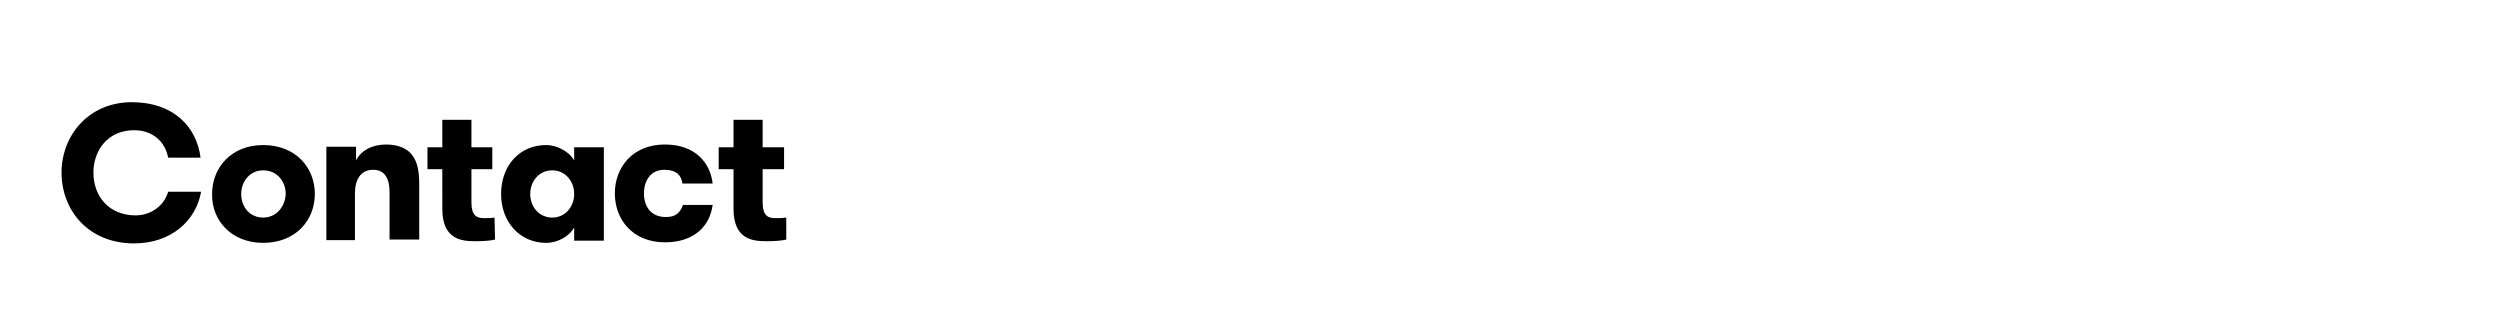 <?xml version="1.0" encoding="utf-8"?>
<!-- Generator: Adobe Illustrator 22.1.0, SVG Export Plug-In . SVG Version: 6.00 Build 0)  -->
<svg preserveAspectRatio="xMinYMid" version="1.1" id="contact" xmlns="http://www.w3.org/2000/svg" xmlns:xlink="http://www.w3.org/1999/xlink" x="0px" y="0px"
	 viewBox="0 0 455 59" style="enable-background:new 0 0 455 59;" xml:space="preserve">
<style type="text/css">
	.st0{display:none;}
	.st1{display:inline;}
</style>
<g class="st0">
	<rect x="10.9" y="47.7" class="st1" width="130.8" height="5"/>
	<path class="st1" d="M141.7,40.3c-0.5,0.1-1.3,0.1-1.9,0.1c-1.3,0-2.3-0.4-2.3-2.9v-6h3.9v-4h-3.9v-5h-5.3v5h-2.7v4h2.7v7.2
		c0,5.6,3.5,5.9,6,5.9c1.6,0,2.8-0.1,3.6-0.3v-4H141.7z M128.4,34.2c-0.4-3.6-3-7.1-8.7-7.1c-5.9,0-9.1,4.2-9.1,8.9s3.2,8.9,9.1,8.9
		c5.4,0,8.2-3,8.8-6.8h-5.4c-0.5,1.4-1.3,2.2-3.1,2.2c-2.8,0-4-2-4-4.3s1.2-4.3,3.7-4.3c2.2,0,3.1,1,3.3,2.5
		C123,34.2,128.4,34.2,128.4,34.2z M103.3,27.6V30c-0.8-1.5-3-2.8-5.1-2.8c-4.9,0-8.2,3.8-8.2,8.9s3.4,8.9,8.2,8.9
		c2.2,0,4.3-1.3,5.1-2.8v2.4h5.4v-17H103.3z M99.2,40.3c-2.4,0-4-2-4-4.3s1.6-4.3,4-4.3s4,2,4,4.3C103.3,38.3,101.6,40.3,99.2,40.3
		 M88.7,40.3c-0.5,0.1-1.3,0.1-1.9,0.1c-1.3,0-2.3-0.4-2.3-2.9v-6h3.8v-4h-3.8v-5h-5.3v5h-2.7v4h2.7v7.2c0,5.6,3.5,5.9,6,5.9
		c1.6,0,2.8-0.1,3.6-0.3L88.7,40.3L88.7,40.3z M58,44.4h5.4V36c0-2.6,1.1-4.3,3.3-4.3c2.2,0,3,1.7,3,4.1v8.6h5.4v-10
		c0-2.4-0.3-4.1-1.3-5.4c-0.9-1.2-2.6-1.9-4.7-1.9c-2.6,0-4.6,1.1-5.5,2.9v-2.5H58V44.4z M46.6,40.3c-2.4,0-4-1.9-4-4.3
		c0-2.3,1.6-4.3,4-4.3c2.5,0,4.1,2,4.1,4.3C50.7,38.4,49,40.3,46.6,40.3 M46.6,44.9c5.9,0,9.4-4.1,9.4-8.9s-3.5-8.9-9.4-8.9
		c-5.8,0-9.3,4.1-9.3,8.9C37.2,40.8,40.8,44.9,46.6,44.9 M29.4,35.6c-0.7,2.5-3.1,4.3-5.9,4.3c-4.9,0-7.7-3.5-7.7-7.8
		c0-4,2.6-7.7,7.4-7.7c3.5,0,5.7,2.2,6.2,5h5.9c-0.7-5.6-4.9-10.1-12.5-10.1c-8,0-12.8,6.2-12.8,12.8C10,39,14.9,45,23.2,45
		c6.8,0,11.3-4.2,12.2-9.4H29.4z"/>
</g>
<g>
	<path d="M143,39.6c-0.5,0.1-1.3,0.1-1.9,0.1c-1.3,0-2.3-0.4-2.3-2.9v-6h3.9v-4h-3.9v-5h-5.3v5h-2.7v4h2.7V38c0,5.6,3.5,5.9,6,5.9
		c1.6,0,2.8-0.1,3.6-0.3v-4H143z M129.7,33.4c-0.4-3.6-3-7.1-8.7-7.1c-5.9,0-9.1,4.2-9.1,8.9s3.2,8.9,9.1,8.9c5.4,0,8.2-3,8.7-6.8
		h-5.4c-0.5,1.4-1.3,2.2-3.1,2.2c-2.8,0-4-2-4-4.3s1.2-4.3,3.7-4.3c2.2,0,3.1,1,3.3,2.5H129.7z M104.5,26.8v2.4
		c-0.8-1.5-3-2.8-5.1-2.8c-4.9,0-8.2,3.8-8.2,8.9s3.4,8.9,8.2,8.9c2.2,0,4.3-1.3,5.1-2.8v2.4h5.4v-17H104.5z M100.5,39.6
		c-2.4,0-4-2-4-4.3s1.6-4.3,4-4.3s4,2,4,4.3S102.9,39.6,100.5,39.6 M90,39.6c-0.5,0.1-1.3,0.1-1.9,0.1c-1.3,0-2.3-0.4-2.3-2.9v-6
		h3.8v-4h-3.8v-5h-5.3v5h-2.7v4h2.7V38c0,5.6,3.5,5.9,6,5.9c1.6,0,2.8-0.1,3.6-0.3L90,39.6L90,39.6z M59.2,43.7h5.4v-8.5
		c0-2.6,1.1-4.3,3.3-4.3c2.2,0,3,1.7,3,4.1v8.6h5.4v-10c0-2.4-0.3-4.1-1.3-5.4c-0.9-1.2-2.6-1.9-4.7-1.9c-2.6,0-4.6,1.1-5.5,2.9
		v-2.5h-5.4v17H59.2z M47.9,39.6c-2.4,0-4-1.9-4-4.3c0-2.3,1.6-4.3,4-4.3c2.5,0,4.1,2,4.1,4.3C51.9,37.6,50.3,39.6,47.9,39.6
		 M47.9,44.2c5.9,0,9.4-4.1,9.4-8.9s-3.5-8.9-9.4-8.9c-5.8,0-9.3,4.1-9.3,8.9C38.5,40.1,42.1,44.2,47.9,44.2 M30.6,34.9
		c-0.7,2.5-3.1,4.3-5.9,4.3c-4.9,0-7.7-3.5-7.7-7.8c0-4,2.6-7.7,7.4-7.7c3.5,0,5.7,2.2,6.2,5h5.9c-0.7-5.6-4.9-10.1-12.5-10.1
		c-8,0-12.8,6.2-12.8,12.8c0,6.9,4.9,12.9,13.2,12.9c6.8,0,11.3-4.2,12.2-9.4H30.6z"/>
</g>
</svg>
